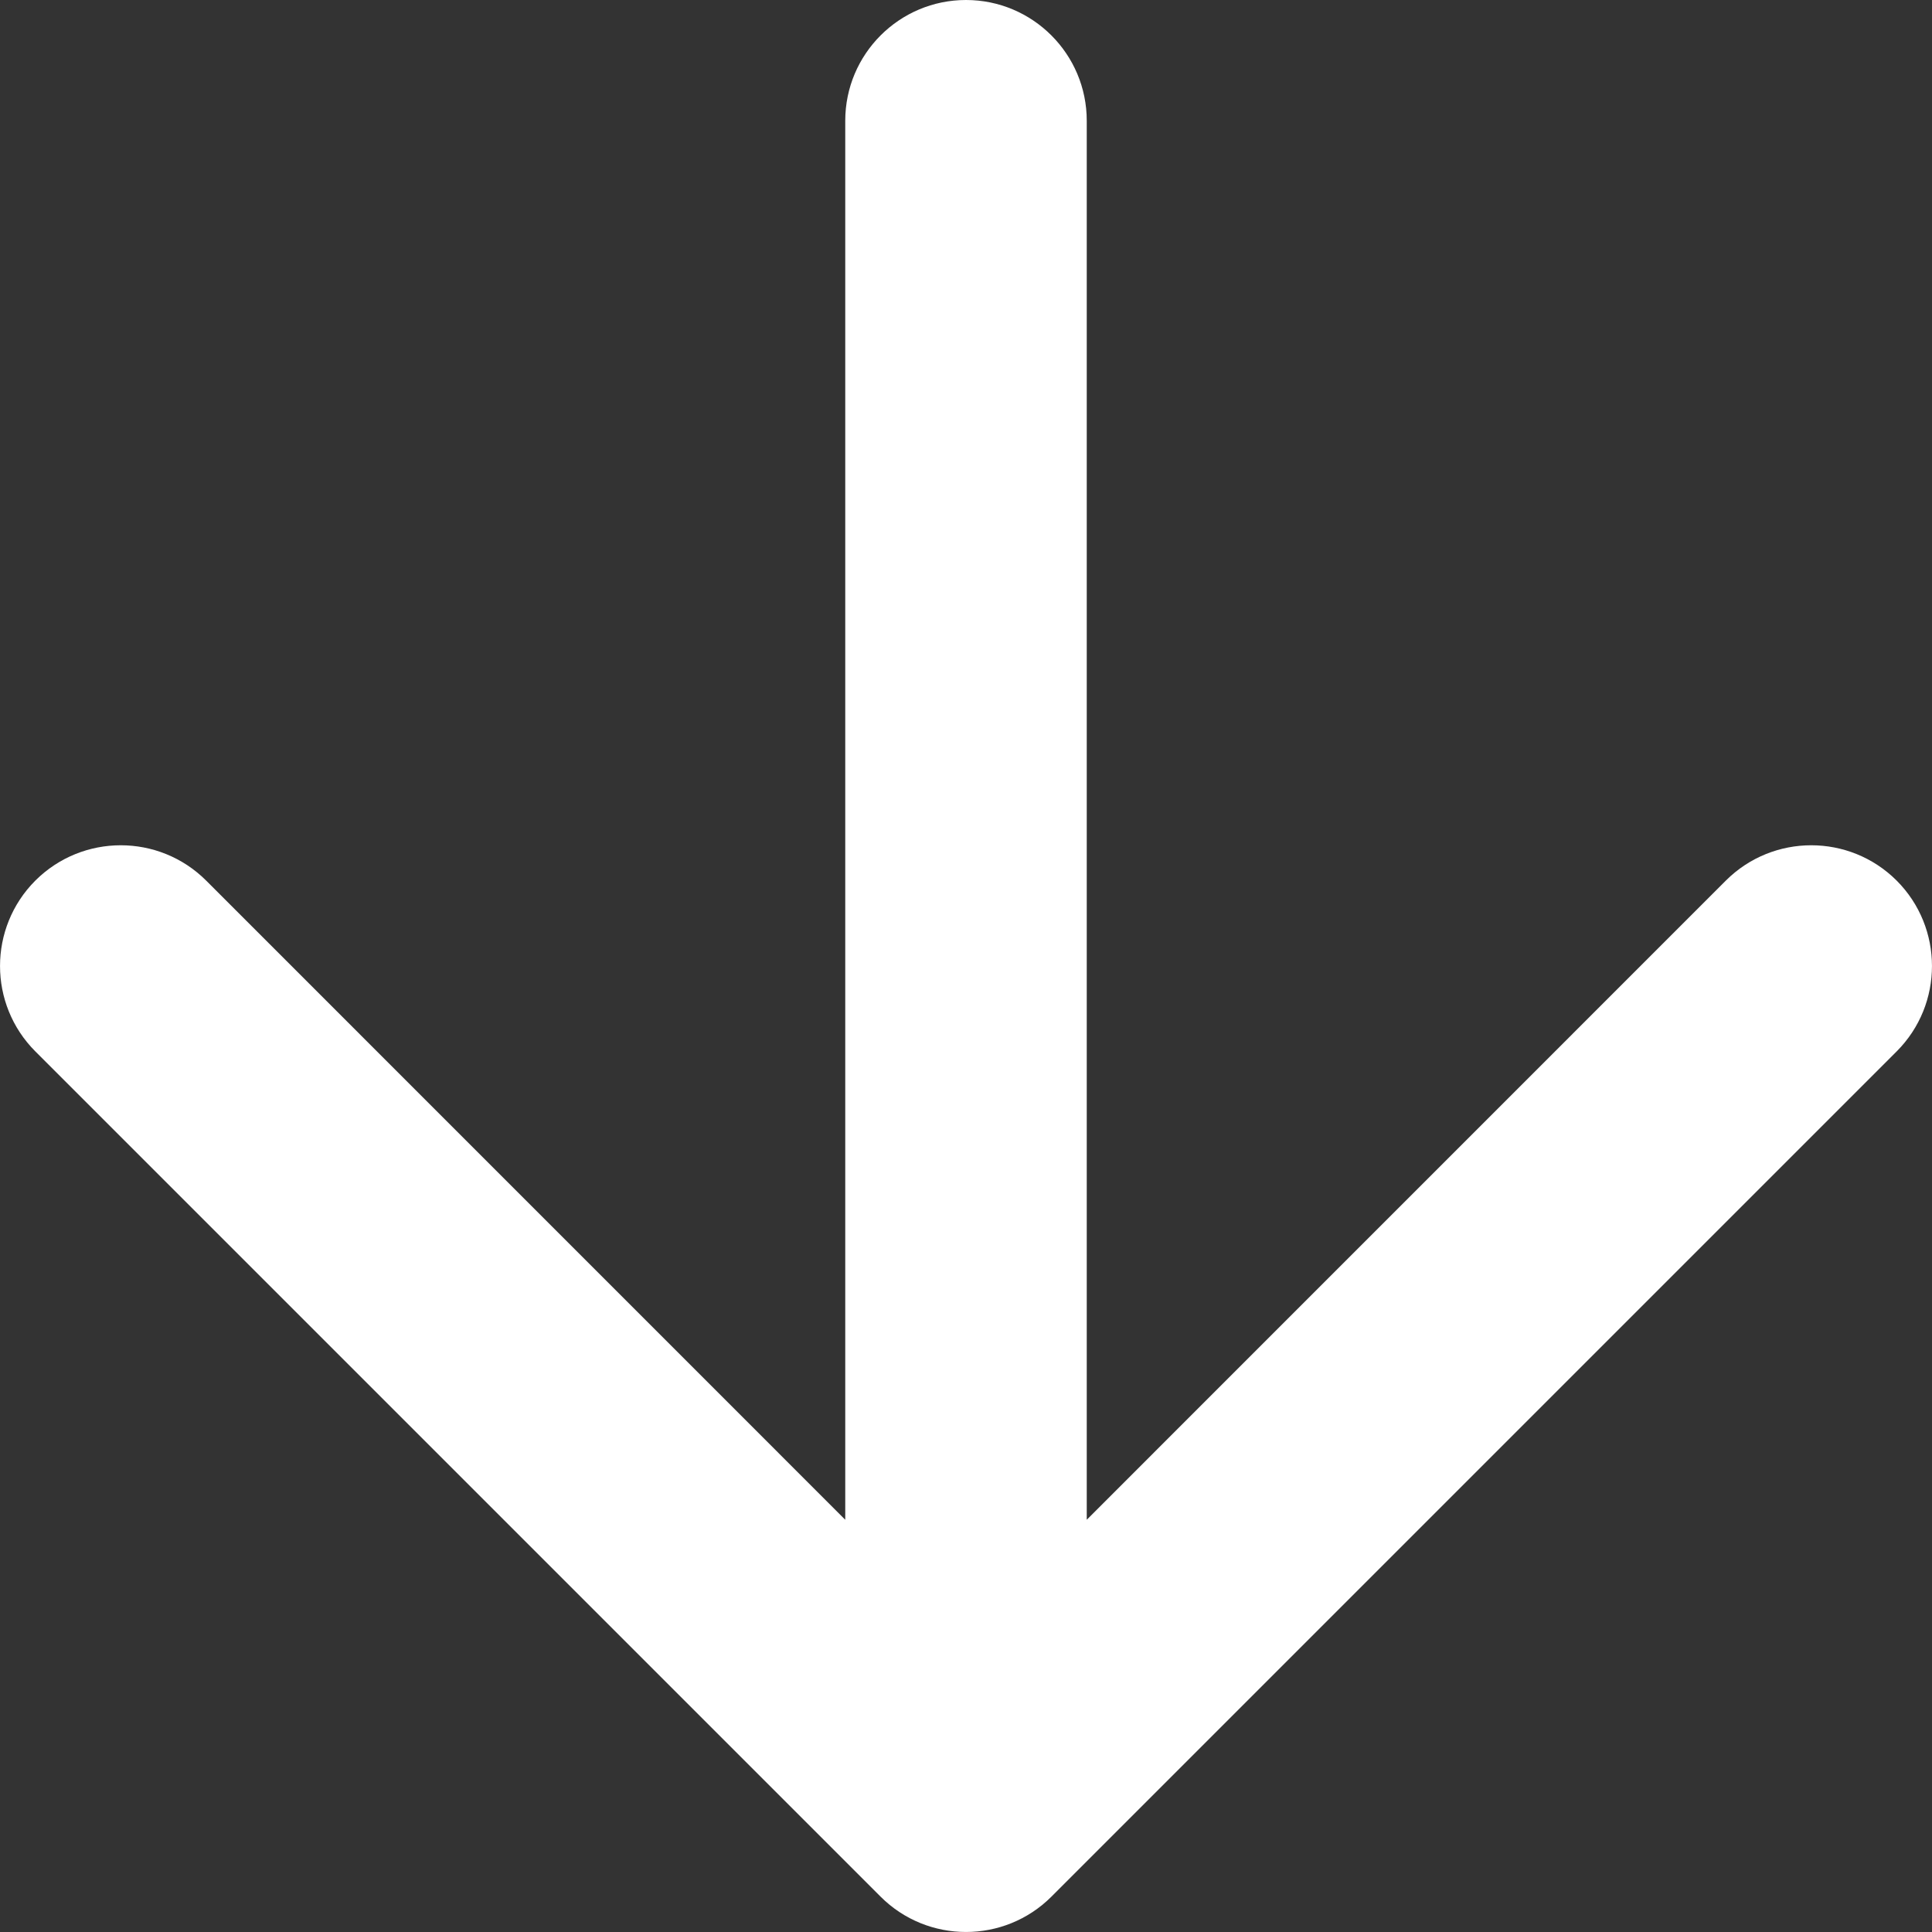 <svg width="24" height="24" viewBox="0 0 24 24" fill="none" xmlns="http://www.w3.org/2000/svg"><rect x="0" y="0" width="24" height="24" fill="#333333" stroke="none"/><path fill-rule="evenodd" clip-rule="evenodd" d="M12 0C12.828.0 13.5.672 13.5 1.5V18.879L21.439 10.939C22.025 10.354 22.975 10.354 23.561 10.939 24.146 11.525 24.146 12.475 23.561 13.061l-10.5 10.5C12.475 24.146 11.525 24.146 10.939 23.561L.439 13.061C-.146 12.475-.146 11.525.439 10.939 1.025 10.354 1.975 10.354 2.561 10.939L10.5 18.879V1.5C10.5.672 11.172.0 12 0z" fill="#fff"/></svg>